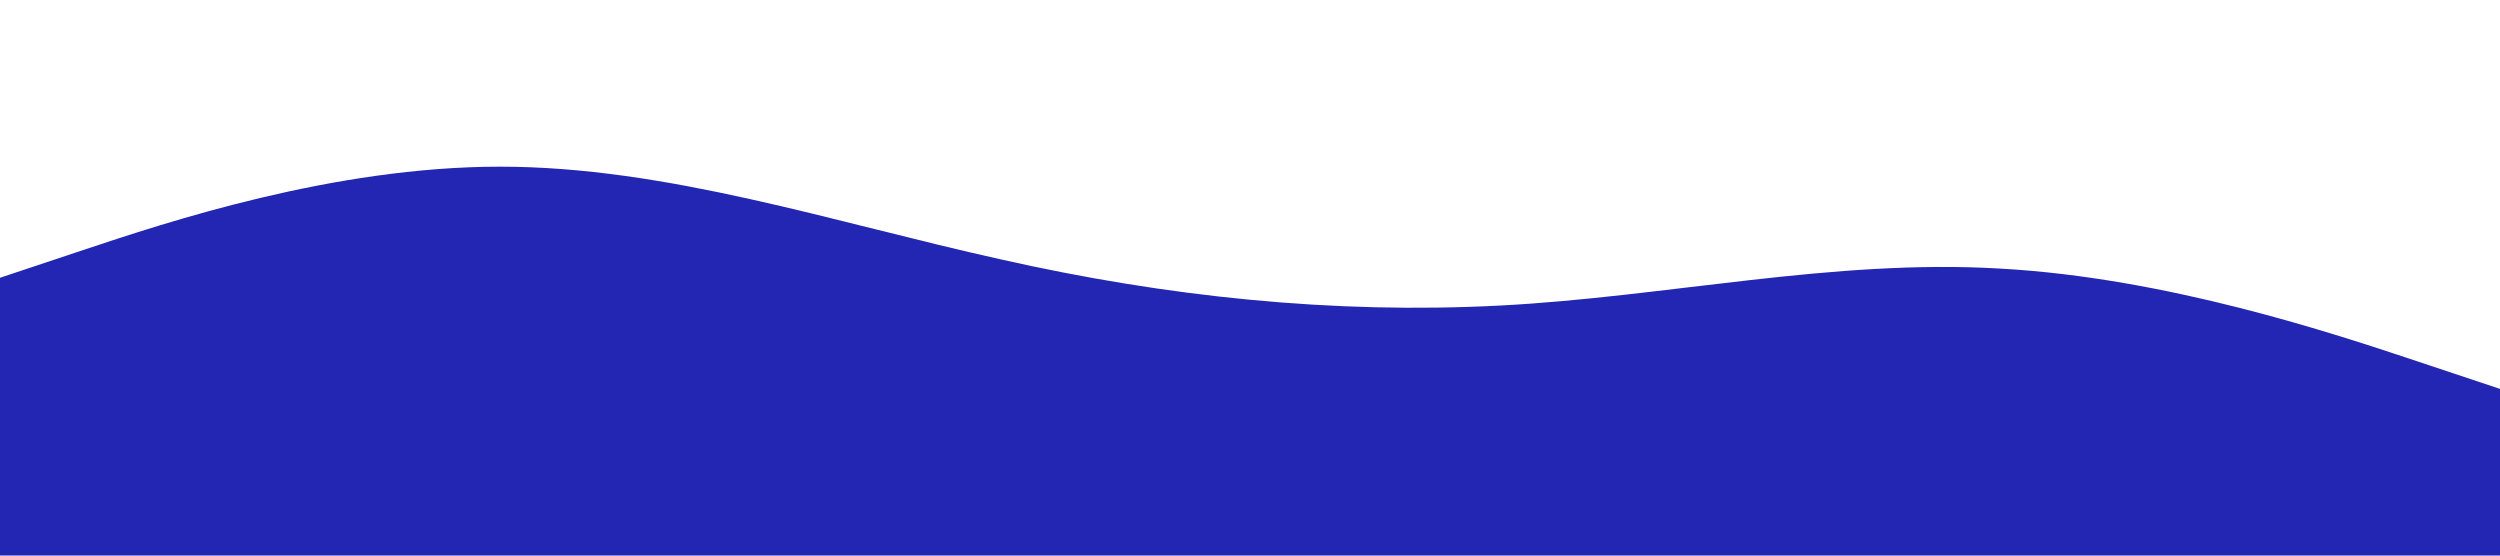 <?xml version="1.0" standalone="no"?><svg xmlns="http://www.w3.org/2000/svg" viewBox="0 0 1440 320"><path fill="#2325b3" fill-opacity="1" d="M0,160L48,144C96,128,192,96,288,96C384,96,480,128,576,149.3C672,171,768,181,864,176C960,171,1056,149,1152,154.7C1248,160,1344,192,1392,208L1440,224L1440,320L1392,320C1344,320,1248,320,1152,320C1056,320,960,320,864,320C768,320,672,320,576,320C480,320,384,320,288,320C192,320,96,320,48,320L0,320Z"></path></svg>